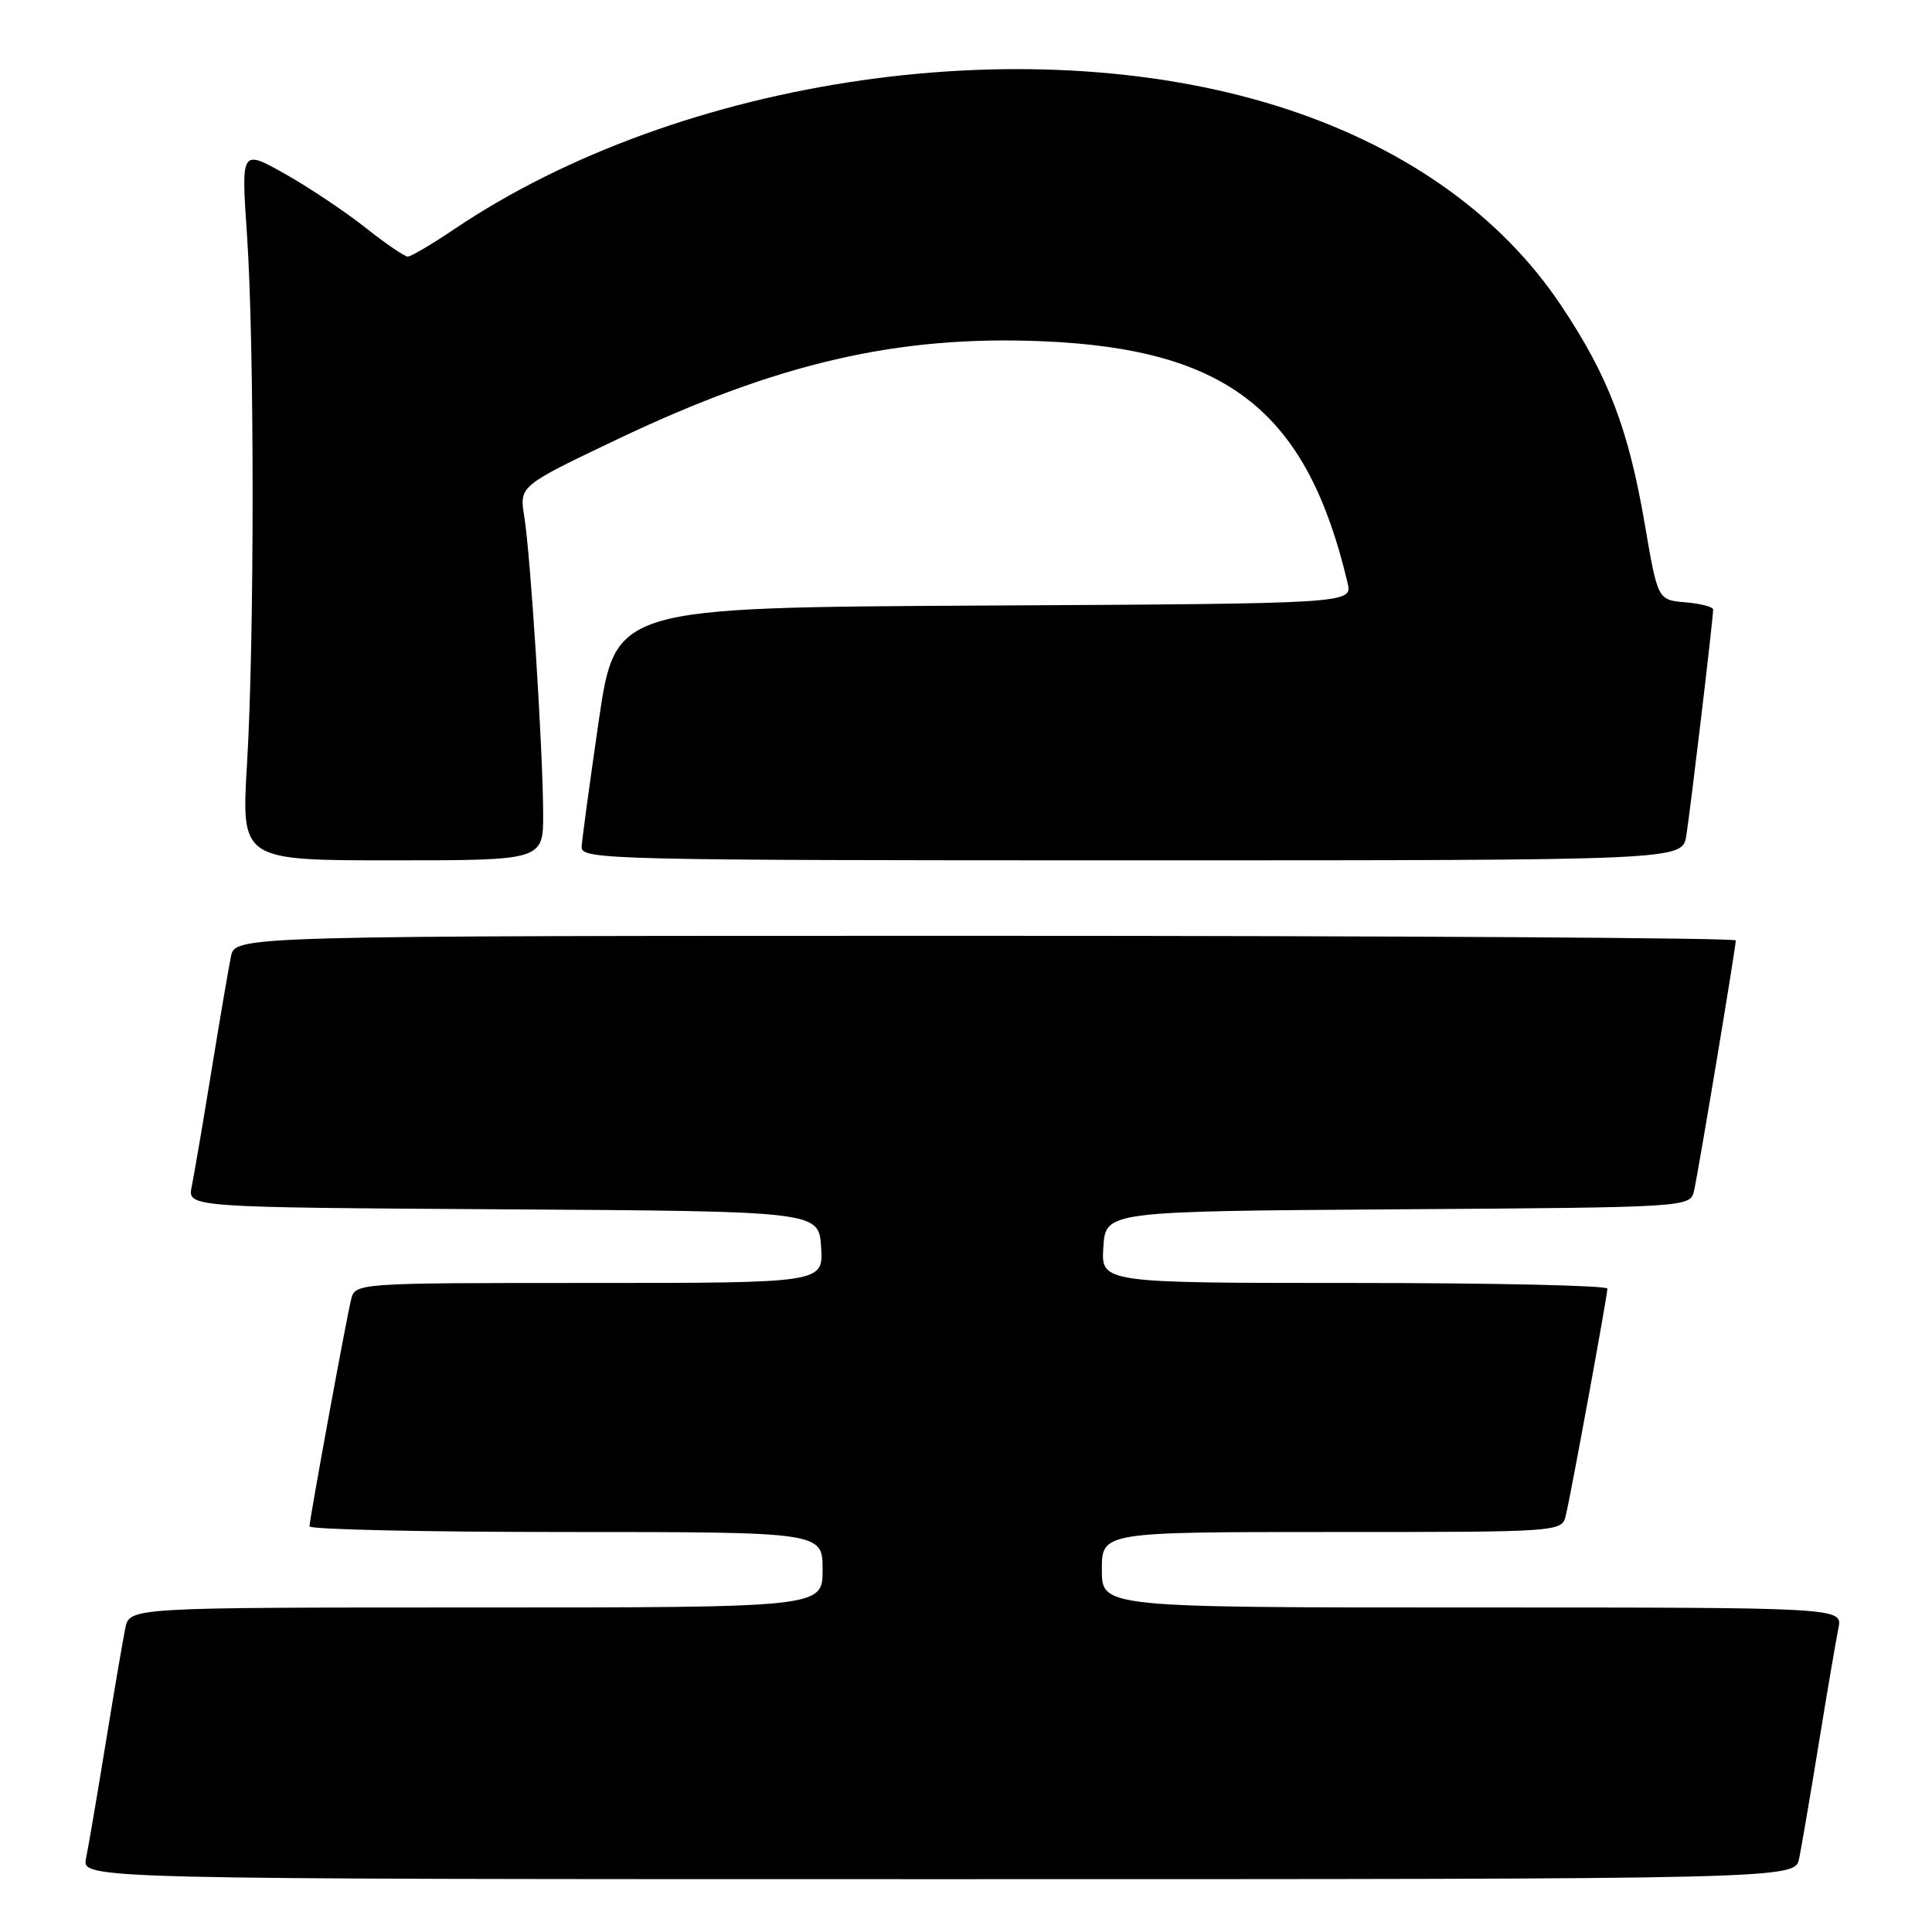 <?xml version="1.0" encoding="UTF-8" standalone="no"?>
<!DOCTYPE svg PUBLIC "-//W3C//DTD SVG 1.1//EN" "http://www.w3.org/Graphics/SVG/1.1/DTD/svg11.dtd" >
<svg xmlns="http://www.w3.org/2000/svg" xmlns:xlink="http://www.w3.org/1999/xlink" version="1.1" viewBox="0 0 256 256">
 <g >
 <path fill="currentColor"
d=" M 238.40 246.25 C 238.71 244.74 239.88 237.88 241.00 231.00 C 242.12 224.12 243.29 217.26 243.60 215.75 C 244.16 213.00 244.16 213.00 195.08 213.00 C 146.00 213.00 146.00 213.00 146.00 208.00 C 146.00 203.00 146.00 203.00 176.48 203.00 C 206.96 203.00 206.96 203.00 207.49 200.75 C 208.21 197.73 212.98 171.70 212.99 170.75 C 213.00 170.34 197.90 170.00 179.45 170.00 C 145.89 170.00 145.89 170.00 146.20 165.25 C 146.50 160.50 146.50 160.50 185.23 160.24 C 223.97 159.98 223.97 159.98 224.48 157.74 C 225.06 155.16 230.00 125.54 230.00 124.61 C 230.00 124.28 185.26 124.00 130.58 124.00 C 31.16 124.00 31.16 124.00 30.60 126.75 C 30.29 128.26 29.12 135.12 28.00 142.00 C 26.88 148.88 25.71 155.73 25.40 157.24 C 24.85 159.98 24.85 159.98 66.67 160.24 C 108.50 160.50 108.50 160.50 108.80 165.25 C 109.11 170.00 109.11 170.00 78.07 170.00 C 47.04 170.00 47.04 170.00 46.51 172.25 C 45.79 175.27 41.02 201.30 41.01 202.25 C 41.00 202.66 56.30 203.00 75.00 203.00 C 109.00 203.00 109.00 203.00 109.00 208.00 C 109.00 213.00 109.00 213.00 63.08 213.00 C 17.16 213.00 17.16 213.00 16.60 215.75 C 16.29 217.26 15.12 224.12 14.00 231.00 C 12.88 237.88 11.71 244.74 11.40 246.25 C 10.84 249.00 10.84 249.00 124.34 249.00 C 237.84 249.00 237.84 249.00 238.40 246.25 Z  M 71.97 107.75 C 71.94 99.28 70.29 73.46 69.47 68.45 C 68.81 64.40 68.81 64.40 81.71 58.25 C 103.06 48.08 118.98 44.41 138.19 45.22 C 162.75 46.26 173.20 54.55 178.56 77.24 C 179.21 79.98 179.21 79.98 130.37 80.24 C 81.54 80.50 81.54 80.50 79.34 95.50 C 78.14 103.75 77.11 111.29 77.07 112.25 C 77.00 113.90 81.11 114.00 149.95 114.00 C 222.91 114.00 222.91 114.00 223.44 110.75 C 223.97 107.49 227.00 81.99 227.00 80.77 C 227.00 80.41 225.35 79.98 223.33 79.81 C 219.66 79.50 219.66 79.50 217.95 69.50 C 215.78 56.83 213.10 49.81 206.83 40.44 C 199.00 28.74 186.67 19.86 170.90 14.59 C 137.24 3.34 90.37 10.03 60.15 30.39 C 57.21 32.38 54.45 34.00 54.03 34.00 C 53.61 34.00 51.06 32.26 48.38 30.13 C 45.70 28.01 40.90 24.81 37.73 23.02 C 31.95 19.78 31.95 19.78 32.73 31.14 C 33.72 45.71 33.72 84.78 32.73 101.25 C 31.97 114.00 31.97 114.00 51.98 114.00 C 72.00 114.00 72.00 114.00 71.97 107.75 Z "/>
</g>
</svg>